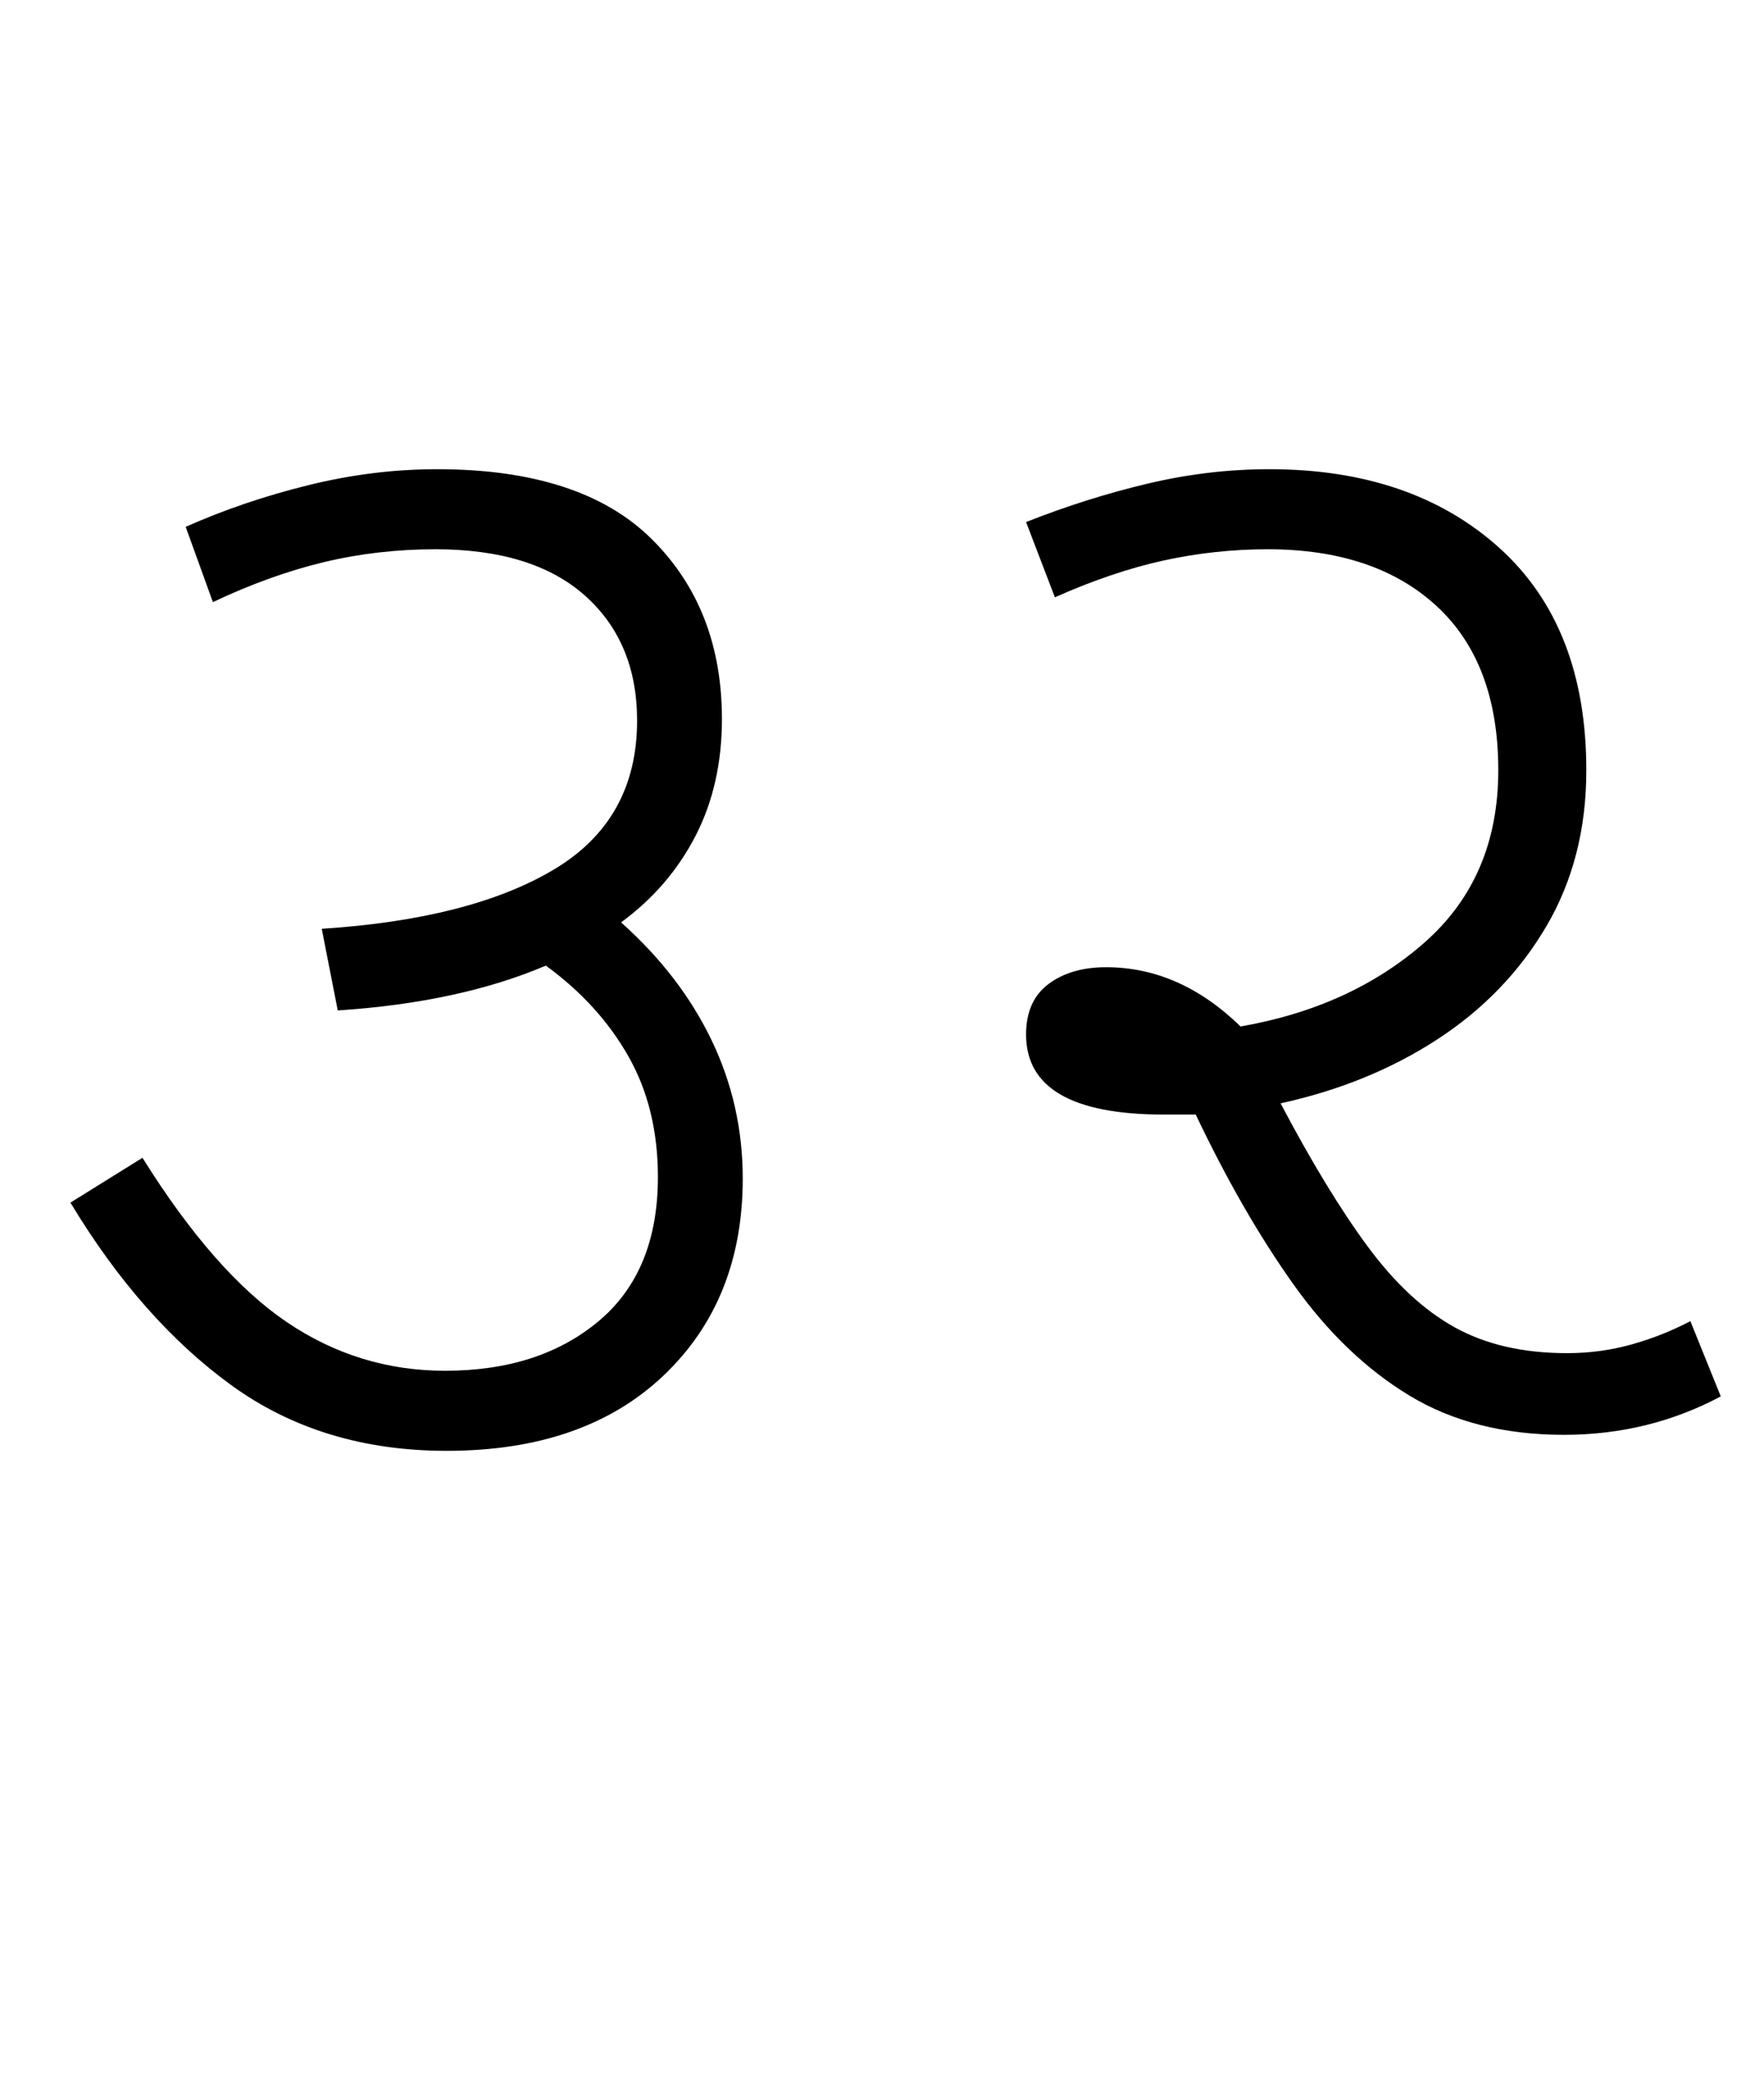 <svg xmlns="http://www.w3.org/2000/svg" xmlns:xlink="http://www.w3.org/1999/xlink" width="110.2" height="130.4"><path d="M27.90 90.60L27.90 90.60Q20.10 90.60 14.45 86.50Q8.80 82.40 4.40 75.10L4.40 75.10L8.90 72.30Q13.40 79.50 17.90 82.55Q22.40 85.60 27.80 85.60L27.80 85.60Q33.70 85.60 37.40 82.50Q41.10 79.40 41.10 73.50L41.10 73.50Q41.10 69.20 39.25 65.95Q37.40 62.70 34.10 60.30L34.10 60.30Q28.70 62.60 21.10 63.10L21.10 63.10L20.10 58.00Q29.40 57.40 34.60 54.30Q39.80 51.20 39.80 45.00L39.80 45.00Q39.80 40.10 36.55 37.20Q33.30 34.30 27.20 34.30L27.20 34.30Q23.60 34.30 20.25 35.10Q16.90 35.90 13.30 37.60L13.30 37.60L11.60 32.90Q15.20 31.30 19.25 30.30Q23.30 29.30 27.30 29.30L27.30 29.30Q36.30 29.30 40.70 33.65Q45.10 38.00 45.10 44.90L45.10 44.90Q45.10 49.00 43.45 52.20Q41.80 55.40 38.80 57.60L38.80 57.60Q42.50 60.90 44.45 64.95Q46.40 69 46.40 73.60L46.40 73.60Q46.40 81.20 41.45 85.90Q36.50 90.60 27.90 90.60ZM97.70 89.60L97.70 89.60Q92.10 89.60 88.05 87.15Q84 84.70 80.80 80.20Q77.60 75.70 74.70 69.60L74.70 69.60Q73.70 69.60 72.70 69.60L72.70 69.60Q64.10 69.60 64.10 64.60L64.10 64.60Q64.10 62.50 65.50 61.45Q66.90 60.40 69.10 60.40L69.10 60.40Q73.70 60.40 77.50 64.10L77.50 64.10Q84.40 62.90 89 58.85Q93.60 54.80 93.60 48.10L93.60 48.10Q93.60 41.40 89.75 37.85Q85.90 34.30 79.20 34.30L79.20 34.30Q75.90 34.30 72.70 35.00Q69.50 35.70 65.90 37.30L65.90 37.30L64.10 32.60Q67.90 31.10 71.70 30.20Q75.50 29.30 79.30 29.30L79.30 29.30Q88.20 29.30 93.65 34.20Q99.10 39.10 99.10 48.10L99.10 48.10Q99.10 53.60 96.60 57.85Q94.10 62.10 89.80 64.90Q85.50 67.70 80 68.90L80 68.90Q82.90 74.40 85.45 77.85Q88 81.30 90.90 82.90Q93.80 84.50 97.90 84.50L97.90 84.50Q100 84.50 101.95 83.95Q103.90 83.40 105.60 82.50L105.60 82.50L107.50 87.20Q103 89.60 97.70 89.60Z"/></svg>